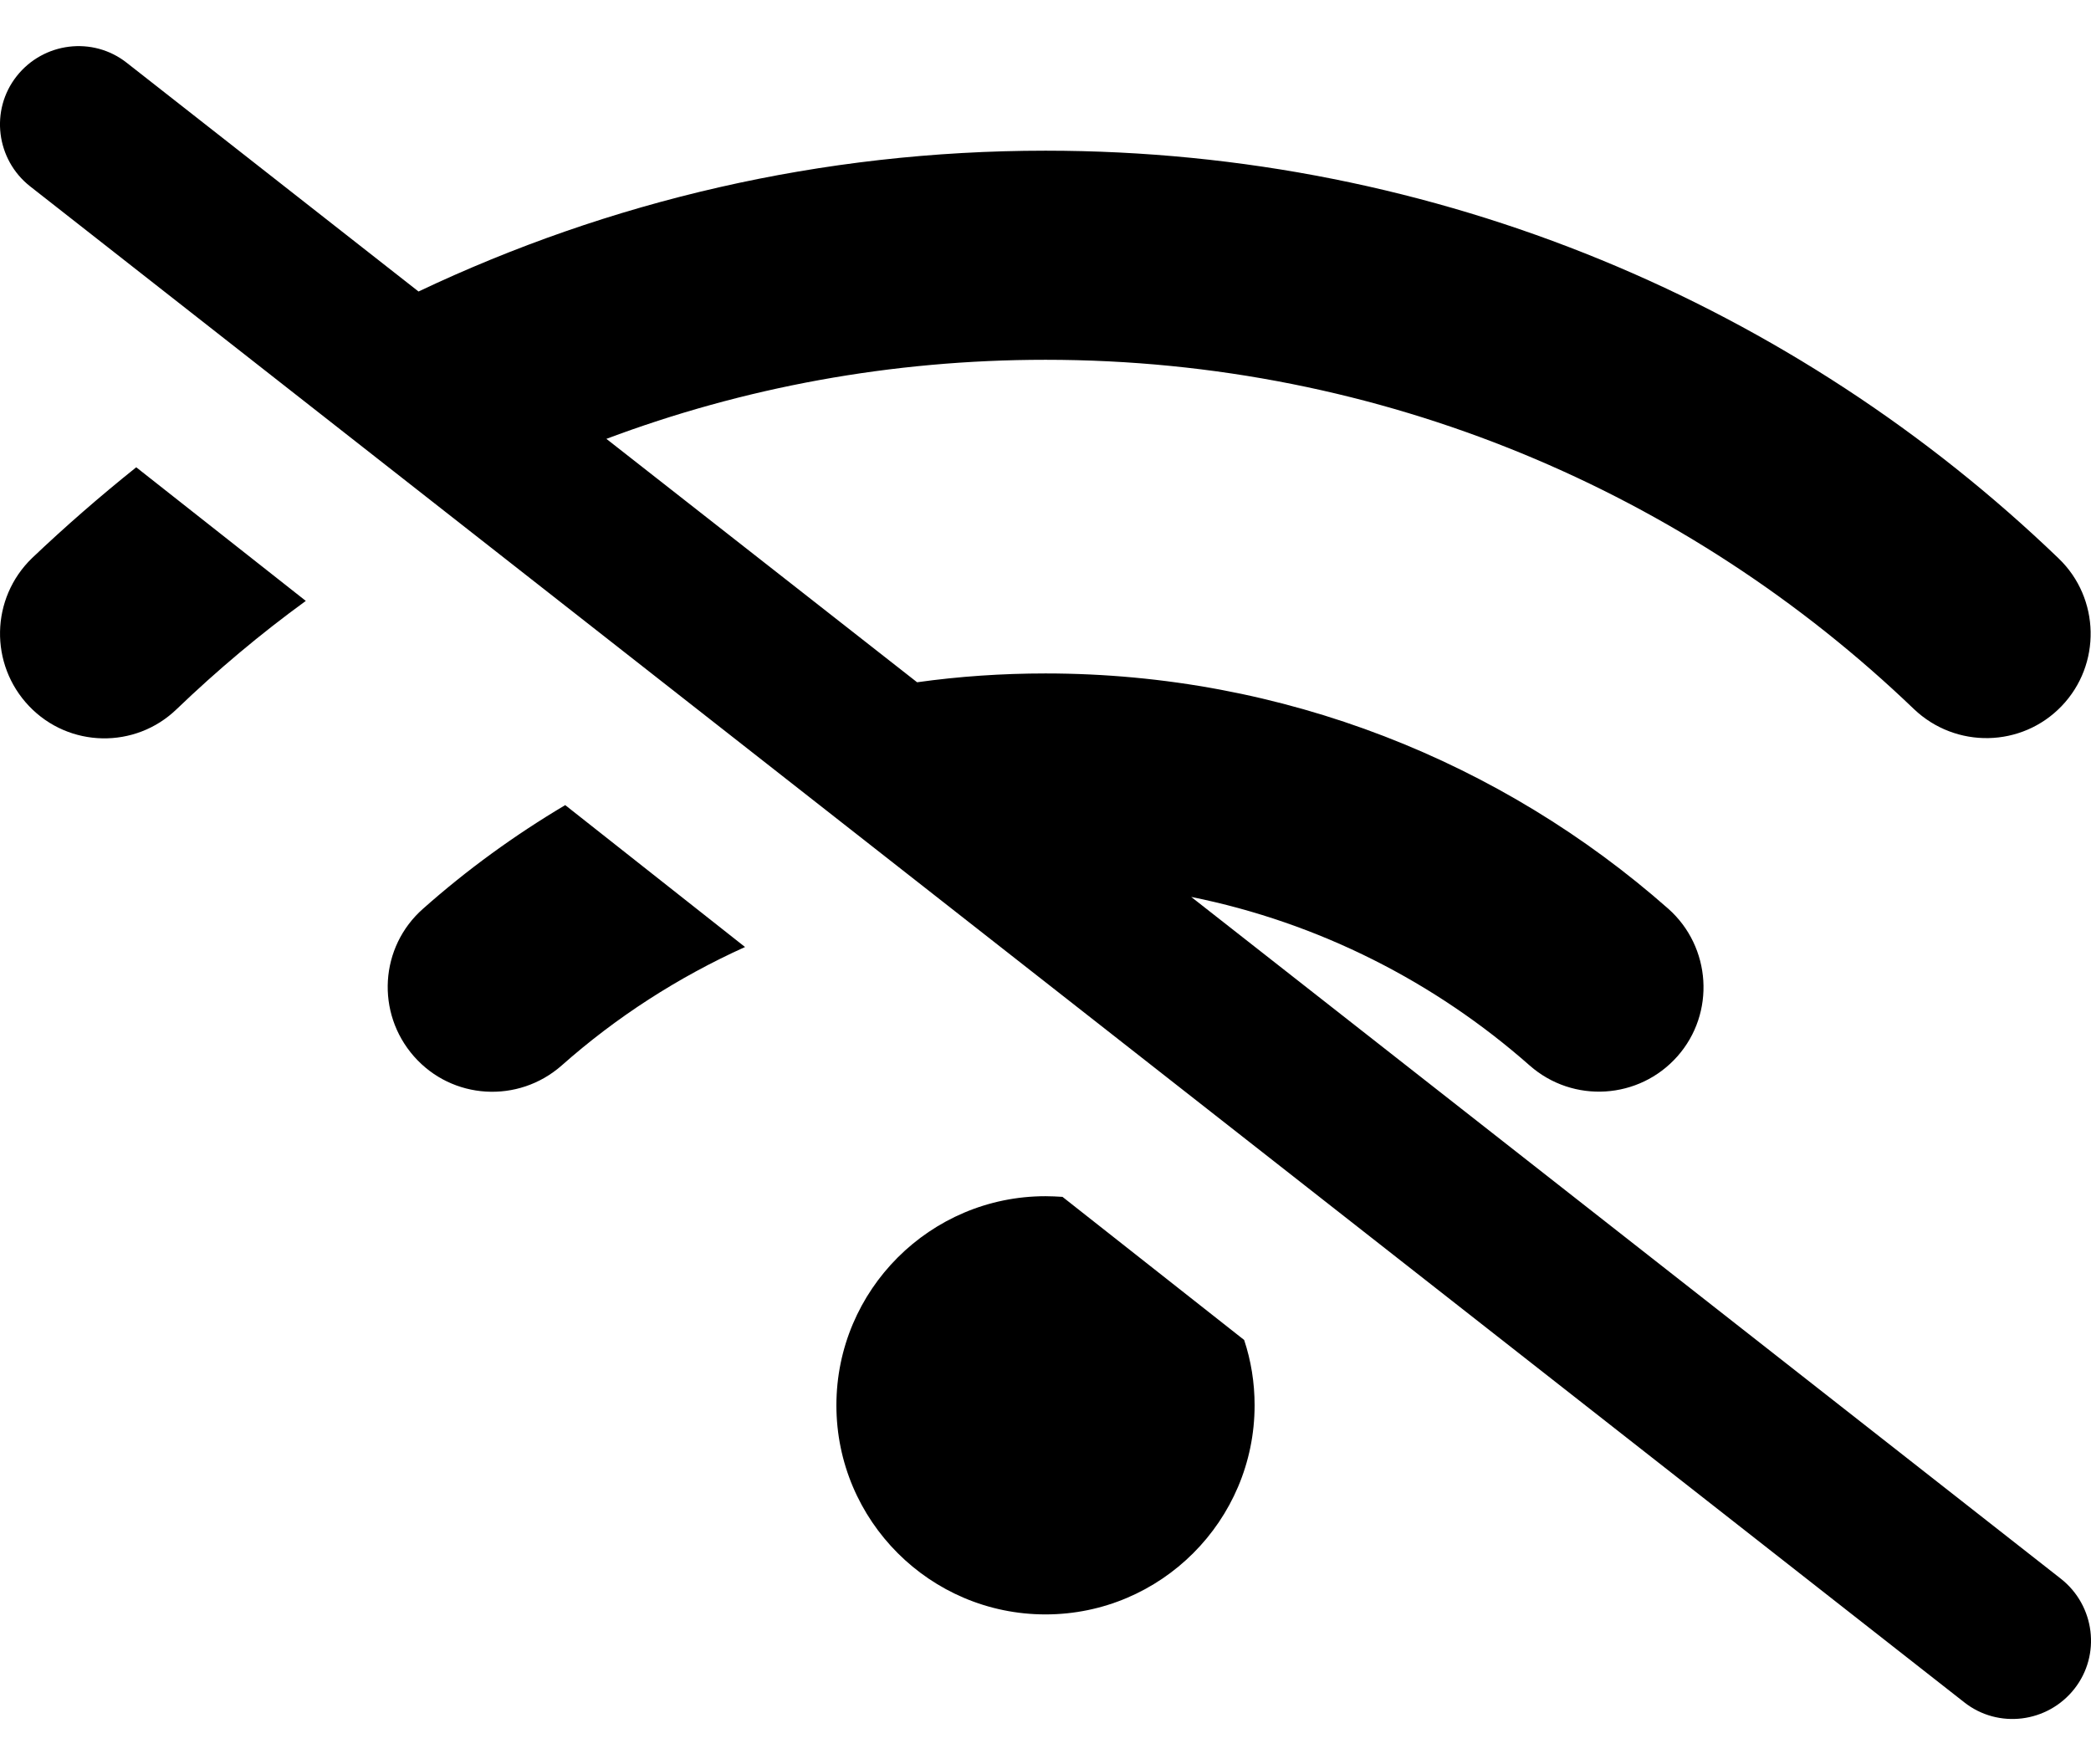 <svg width="32" height="27" viewBox="0 0 32 27" fill="none" xmlns="http://www.w3.org/2000/svg">
<path d="M1.94 0.961C1.42 0.551 0.665 0.646 0.255 1.166C-0.155 1.686 -0.06 2.441 0.46 2.851L30.06 26.051C30.58 26.461 31.335 26.366 31.745 25.846C32.155 25.326 32.06 24.571 31.54 24.161L18.23 13.726C20.19 14.121 21.965 15.031 23.41 16.306C24.075 16.891 25.085 16.826 25.67 16.166C26.255 15.506 26.19 14.491 25.53 13.906C22.99 11.666 19.65 10.306 16 10.306C15.335 10.306 14.675 10.351 14.035 10.441L9.28 6.716C11.37 5.931 13.635 5.506 16 5.506C21.16 5.506 25.84 7.541 29.29 10.851C29.93 11.461 30.94 11.441 31.55 10.806C32.16 10.171 32.14 9.156 31.505 8.546C27.485 4.681 22.02 2.306 16 2.306C12.565 2.306 9.315 3.081 6.405 4.461L1.94 0.961ZM4.68 9.196L2.085 7.151C1.535 7.591 1 8.056 0.49 8.541C-0.145 9.156 -0.165 10.166 0.445 10.806C1.055 11.446 2.07 11.466 2.705 10.851C3.325 10.256 3.985 9.701 4.68 9.196ZM11.4 14.491L8.65 12.321C7.875 12.781 7.145 13.311 6.475 13.906C5.81 14.491 5.75 15.501 6.335 16.166C6.92 16.831 7.93 16.891 8.595 16.306C9.43 15.566 10.375 14.956 11.405 14.491H11.4ZM16 18.306C14.235 18.306 12.8 19.741 12.8 21.506C12.8 23.271 14.235 24.706 16 24.706C17.765 24.706 19.2 23.271 19.2 21.506C19.2 21.156 19.145 20.821 19.04 20.506L16.26 18.316C16.175 18.311 16.09 18.306 16 18.306Z" fill="#000"/>
</svg>
